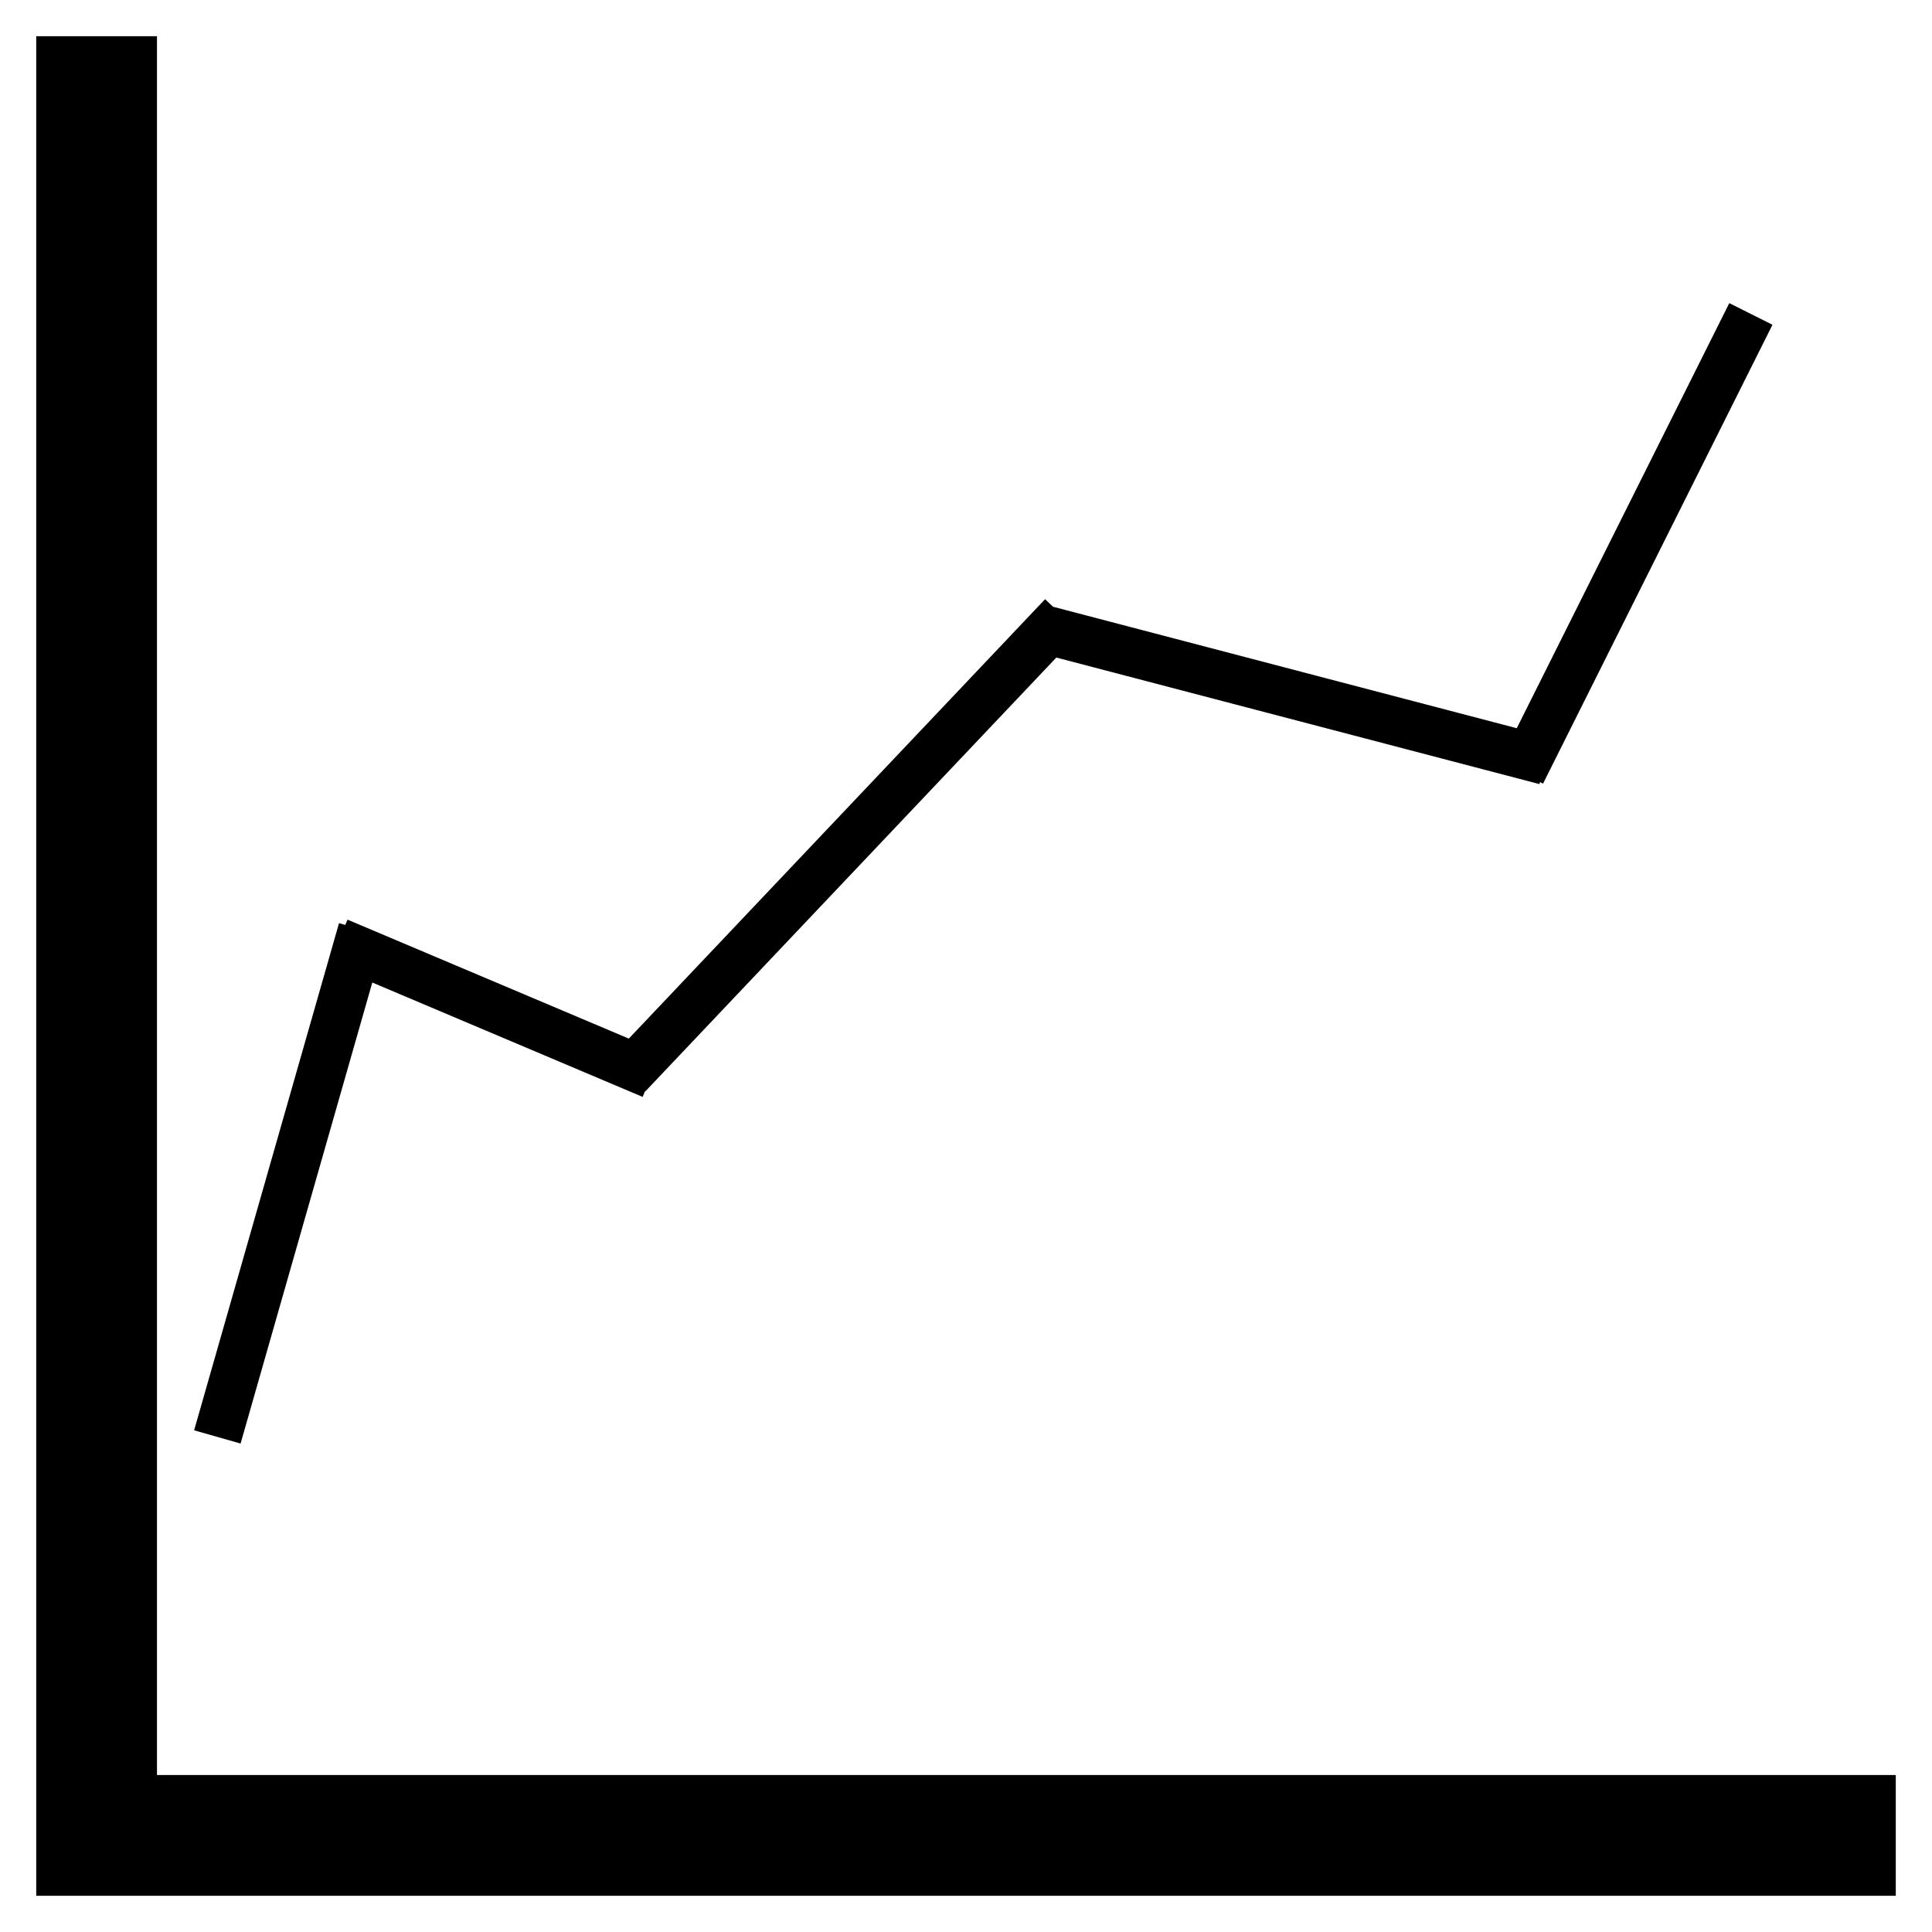 <?xml version="1.0" encoding="utf-8"?>
<!DOCTYPE svg PUBLIC "-//W3C//DTD SVG 1.1//EN" "http://www.w3.org/Graphics/SVG/1.1/DTD/svg11.dtd">
<svg version="1.1" baseProfile="full"
 xmlns="http://www.w3.org/2000/svg"
 width="40px" height="40px" viewBox="0 0 40 40">
<path fill-rule="evenodd"  fill="rgb( 0, 0, 0 )"
 d="M3.250,39.250 C3.250,39.250 0.750,39.250 0.750,39.250 C0.750,39.250 0.750,36.750 0.750,36.750 C0.750,36.750 0.750,0.750 0.750,0.750 C0.750,0.750 3.250,0.750 3.250,0.750 C3.250,0.750 3.250,36.750 3.250,36.750 C3.250,36.750 39.250,36.750 39.250,36.750 C39.250,36.750 39.250,39.250 39.250,39.250 C39.250,39.250 3.250,39.250 3.250,39.250 ZM31.884,16.192 C31.884,16.192 31.873,16.234 31.873,16.234 C31.873,16.234 21.870,13.614 21.870,13.614 C21.870,13.614 13.363,22.594 13.363,22.594 C13.363,22.594 13.357,22.588 13.357,22.588 C13.357,22.588 13.305,22.710 13.305,22.710 C13.305,22.710 7.708,20.342 7.708,20.342 C7.708,20.342 4.981,29.887 4.981,29.887 C4.981,29.887 4.019,29.613 4.019,29.613 C4.019,29.613 7.019,19.113 7.019,19.113 C7.019,19.113 7.148,19.150 7.148,19.150 C7.148,19.150 7.195,19.040 7.195,19.040 C7.195,19.040 13.019,21.503 13.019,21.503 C13.019,21.503 21.637,12.406 21.637,12.406 C21.637,12.406 21.802,12.562 21.802,12.562 C21.802,12.562 31.403,15.077 31.403,15.077 C31.403,15.077 35.803,6.276 35.803,6.276 C35.803,6.276 36.697,6.724 36.697,6.724 C36.697,6.724 31.947,16.224 31.947,16.224 C31.947,16.224 31.884,16.192 31.884,16.192 Z"/>
</svg>